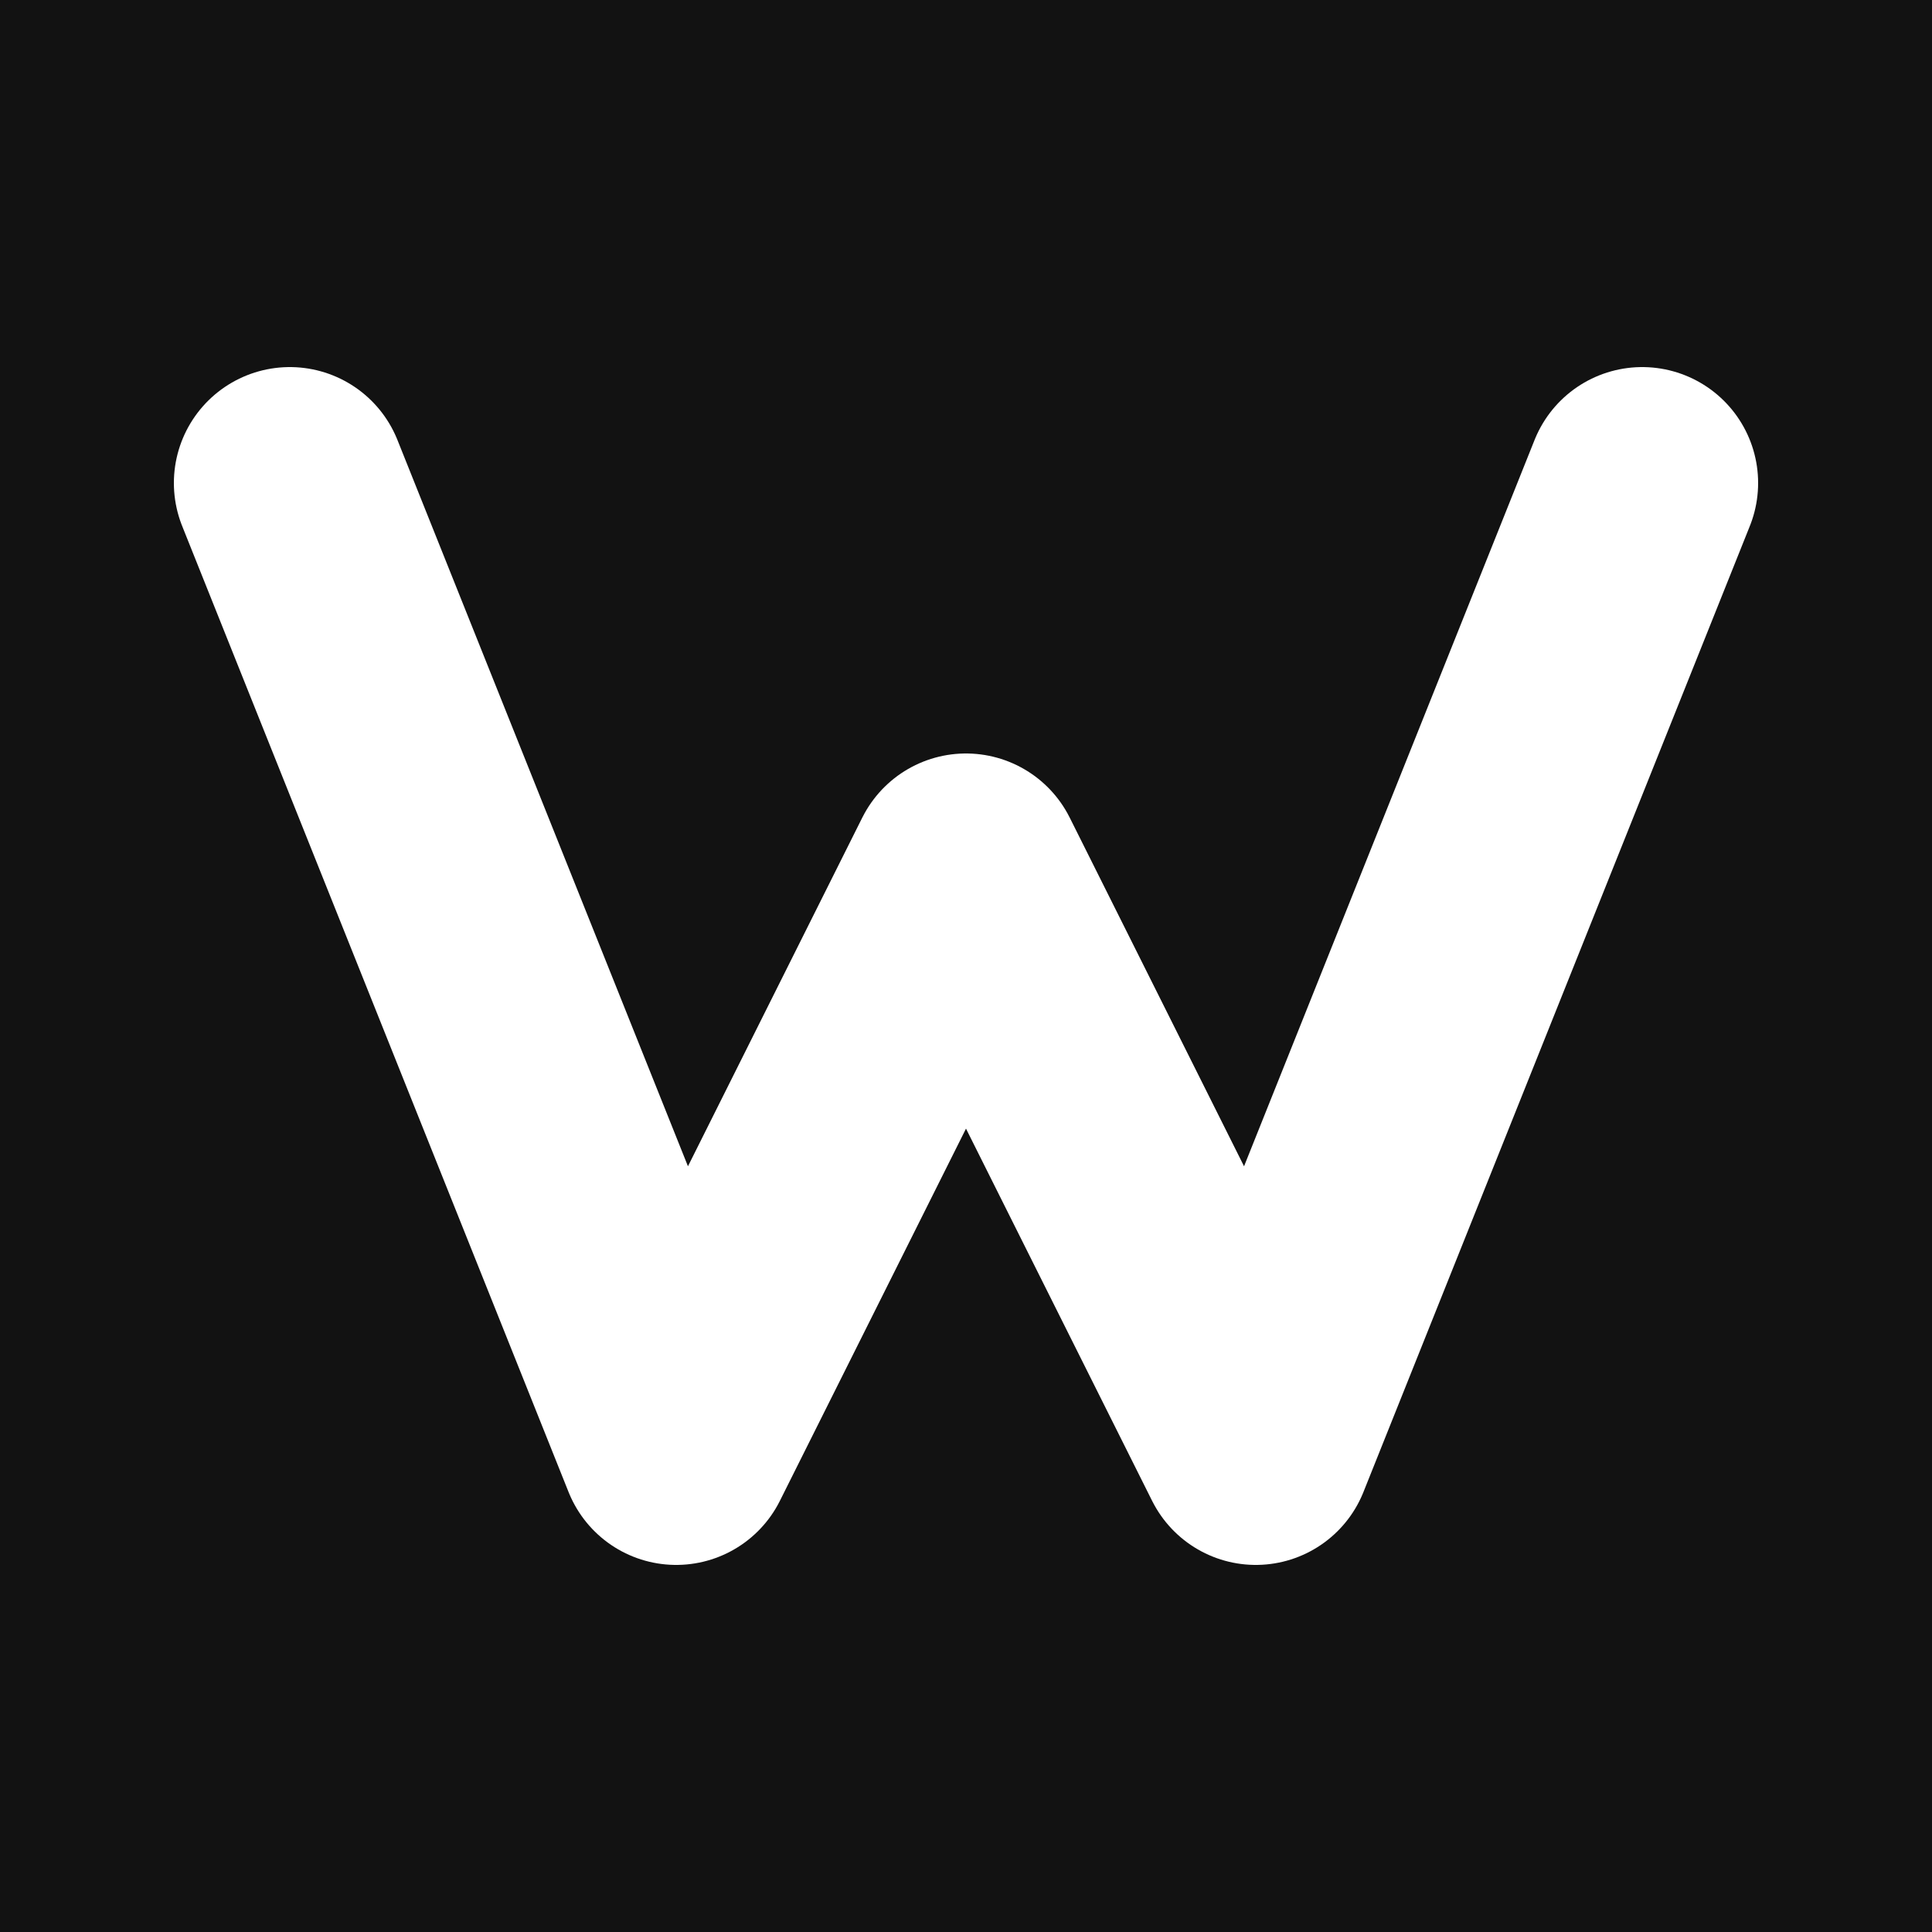 <svg xmlns="http://www.w3.org/2000/svg" width="32" height="32" viewBox="0 0 100 100" role="img" aria-label="W logo">
  <!-- dark background -->
  <rect width="100" height="100" fill="#121212"></rect>
  <!-- geometric “W” -->
  <path d="M15 25 L35 75 L50 45 L65 75 L85 25" fill="none" stroke="#ffffff" stroke-width="12" stroke-linecap="round" stroke-linejoin="round"></path>
</svg>
